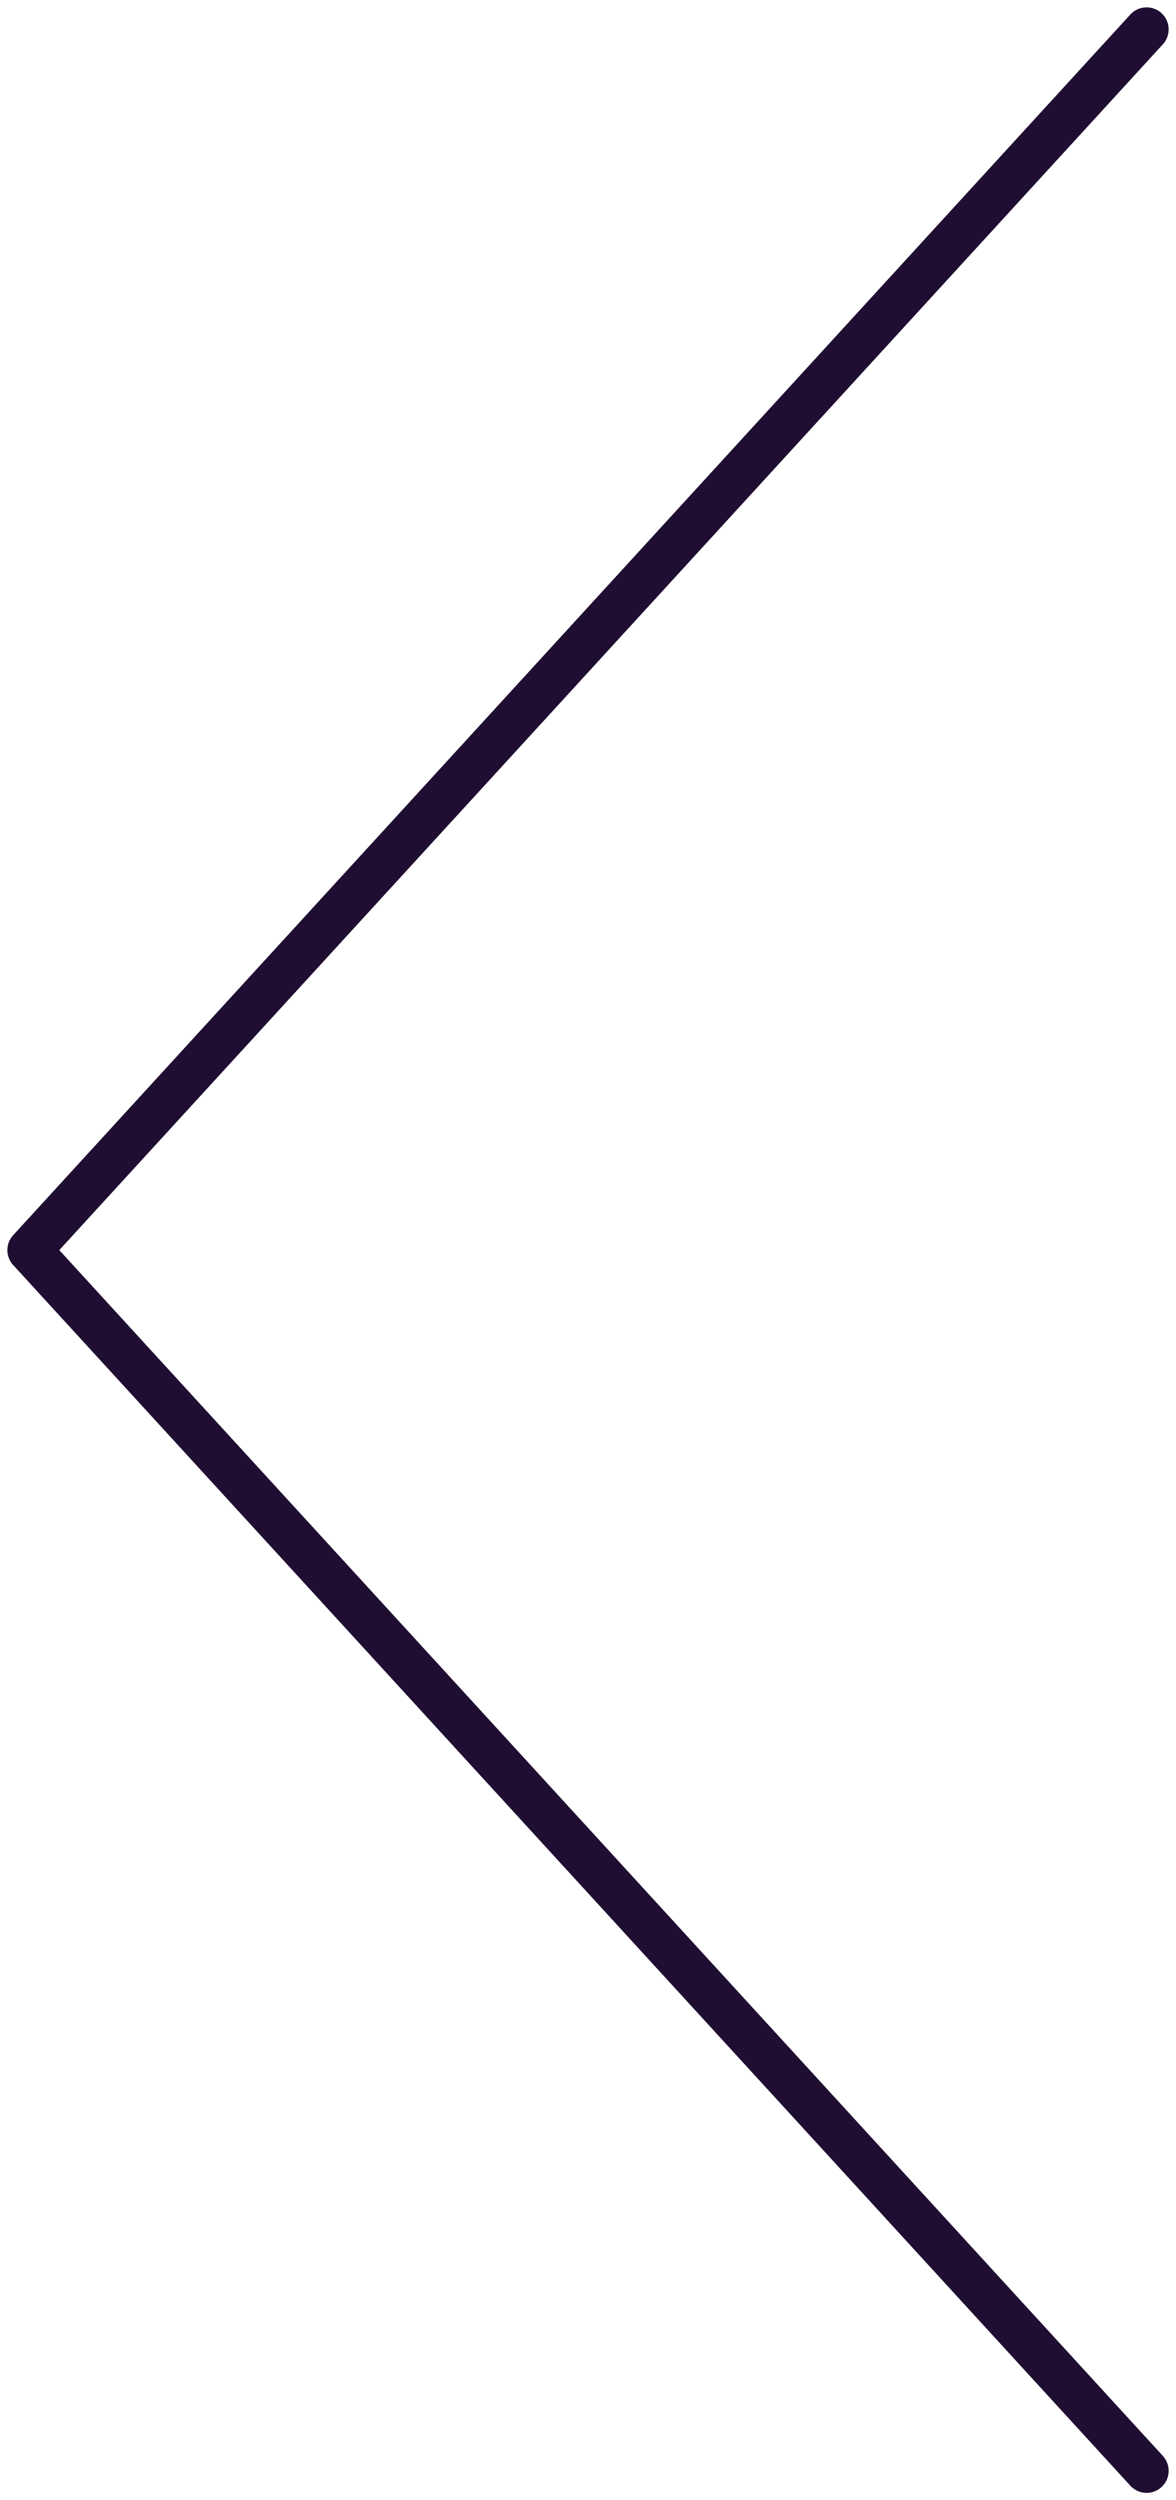 <svg width="40" height="85" viewBox="0 0 40 85" fill="none" xmlns="http://www.w3.org/2000/svg">
<path d="M39 84L1 42.5L39 1" stroke="#200E32" stroke-width="1.5" stroke-linecap="round" stroke-linejoin="round"/>
</svg>
